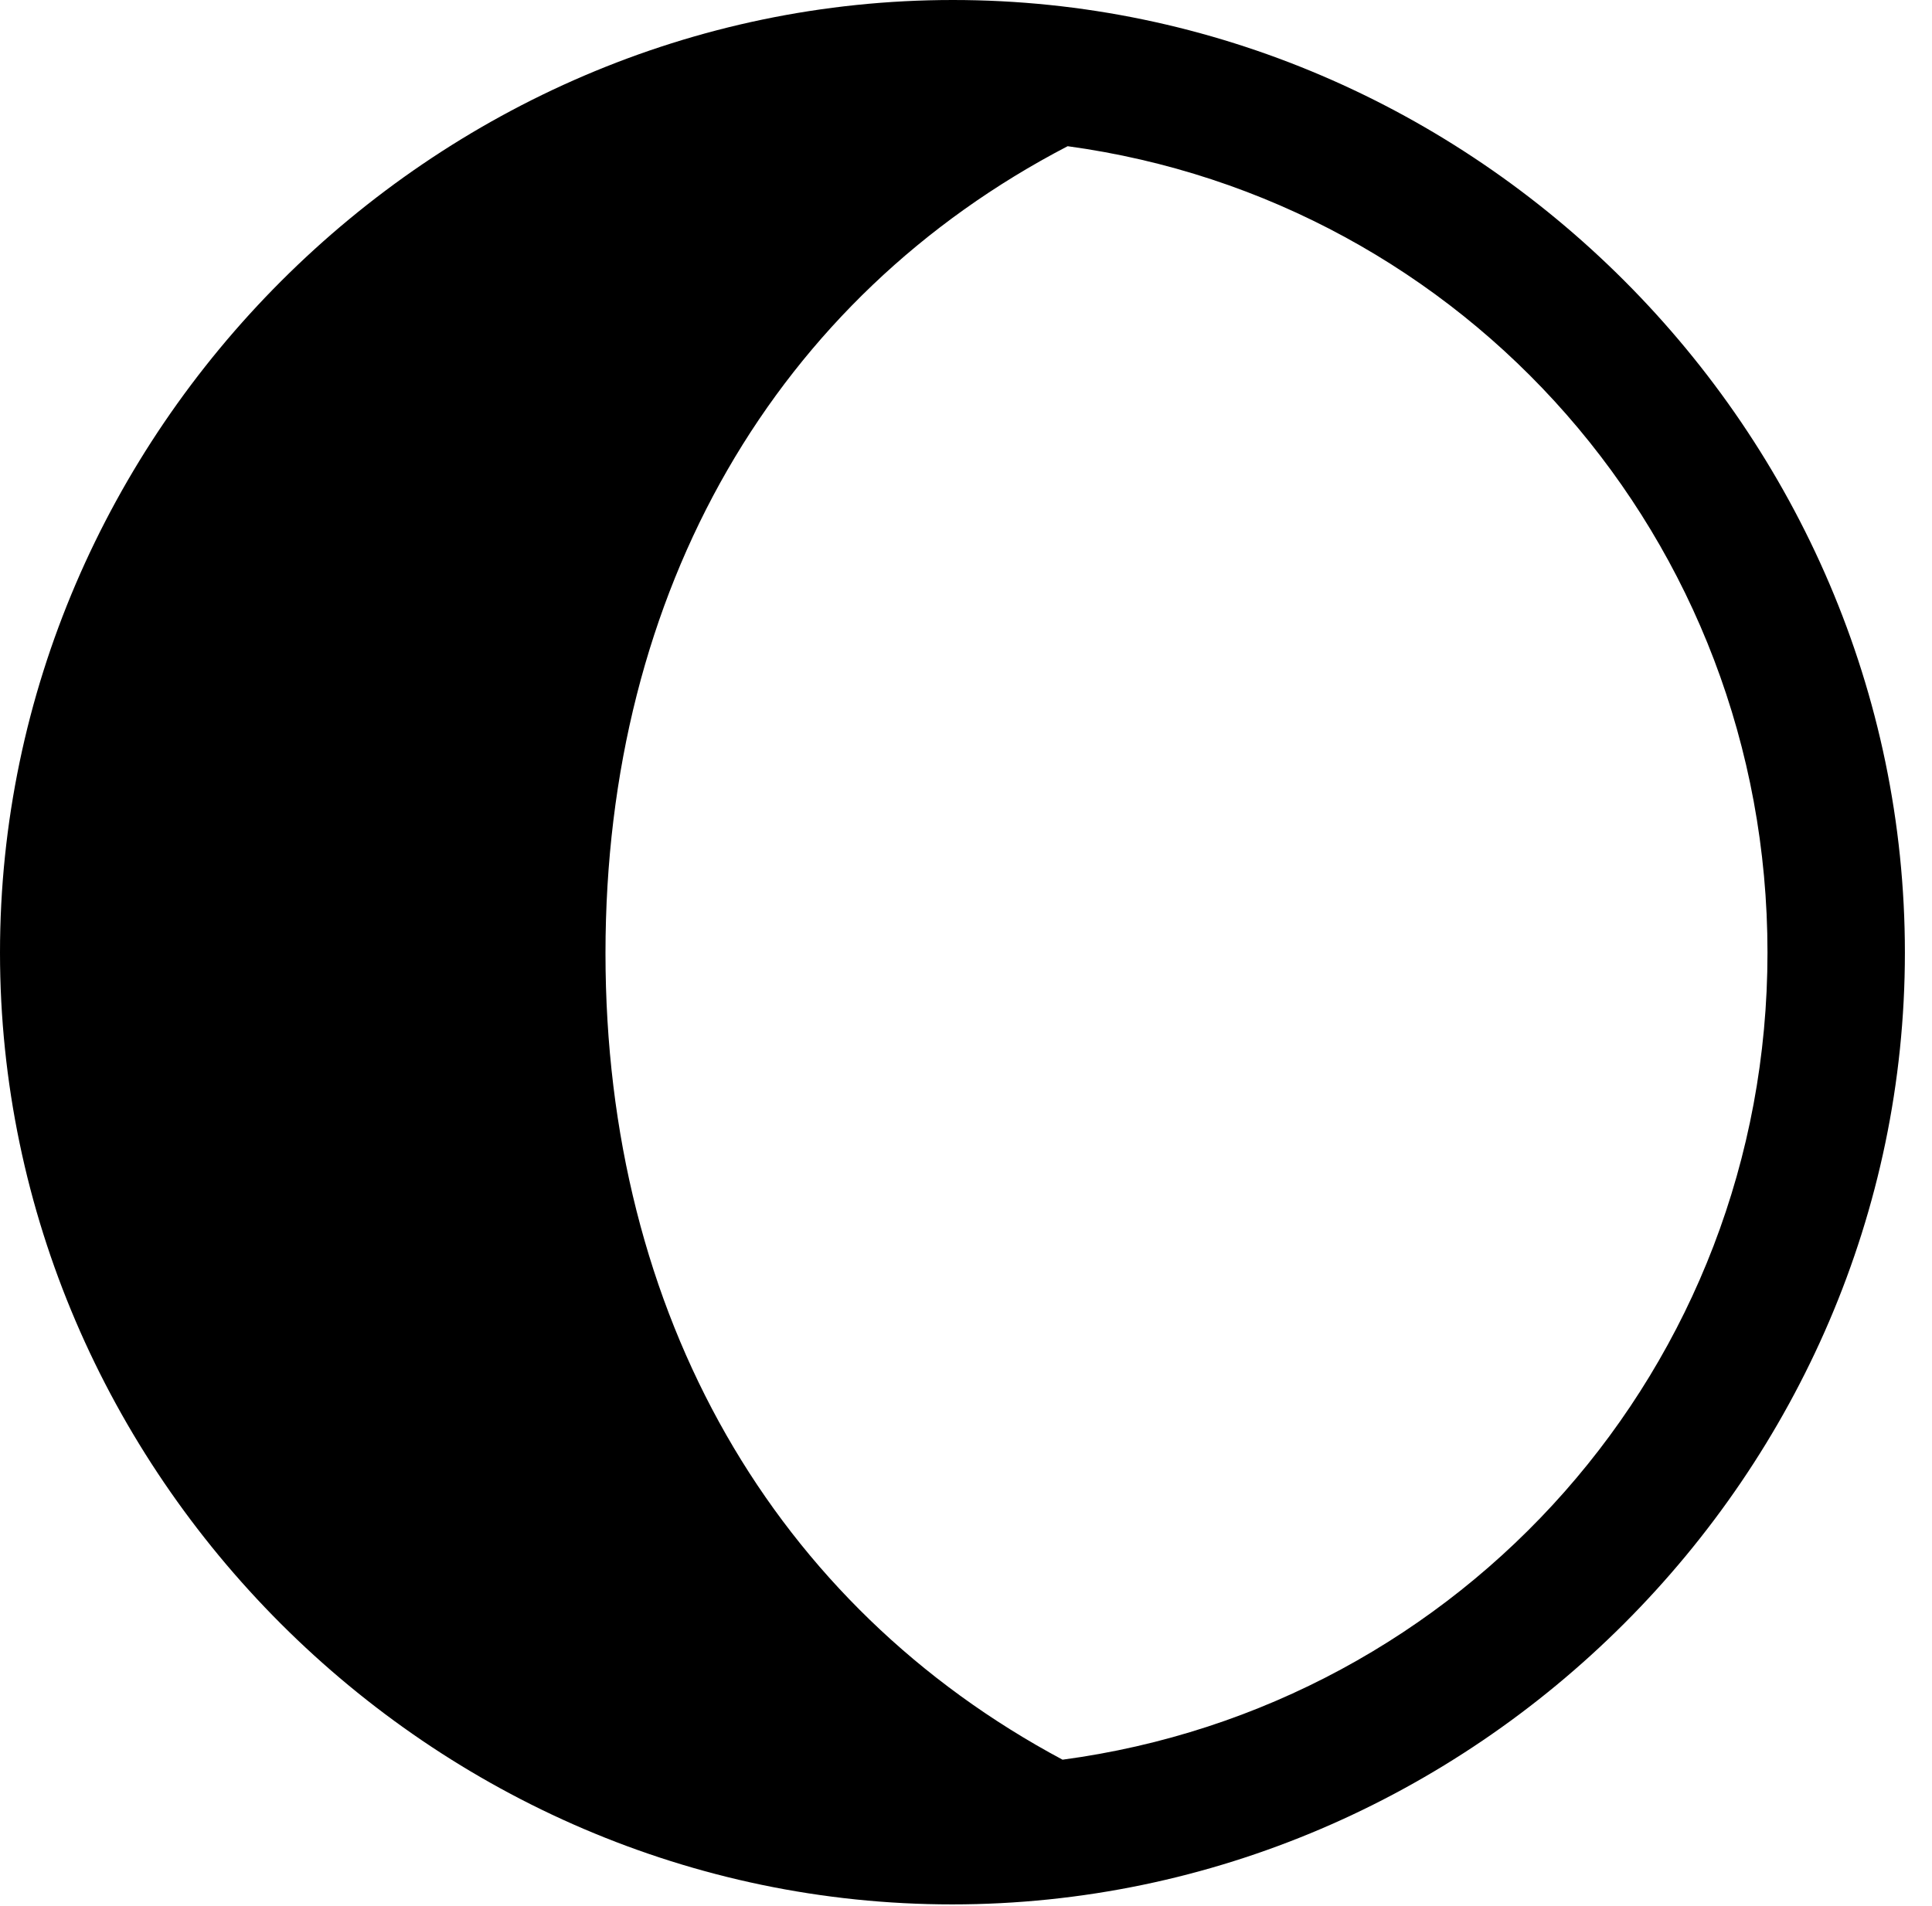 <svg version="1.1" xmlns="http://www.w3.org/2000/svg" xmlns:xlink="http://www.w3.org/1999/xlink" width="25.801" height="25.459" viewBox="0 0 25.801 25.459">
 <g>
  <rect height="25.459" opacity="0" width="25.801" x="0" y="0"/>
  <path d="M23.604 12.725C23.604 18.262 19.521 22.793 14.19 23.506C10.352 21.455 8.086 17.578 8.086 12.734C8.086 7.871 10.371 3.975 14.258 1.953C19.561 2.676 23.604 7.197 23.604 12.725Z" fill="none"/>
  <path d="M25.439 12.725C25.439 5.762 19.688 0 12.725 0C5.771 0 0 5.771 0 12.725C0 19.678 5.762 25.439 12.715 25.439C19.678 25.439 25.439 19.678 25.439 12.725ZM23.604 12.725C23.604 18.262 19.521 22.793 14.19 23.506C10.352 21.455 8.086 17.578 8.086 12.734C8.086 7.871 10.371 3.975 14.258 1.953C19.561 2.676 23.604 7.197 23.604 12.725Z" fill="currentColor"/>
 </g>
</svg>
